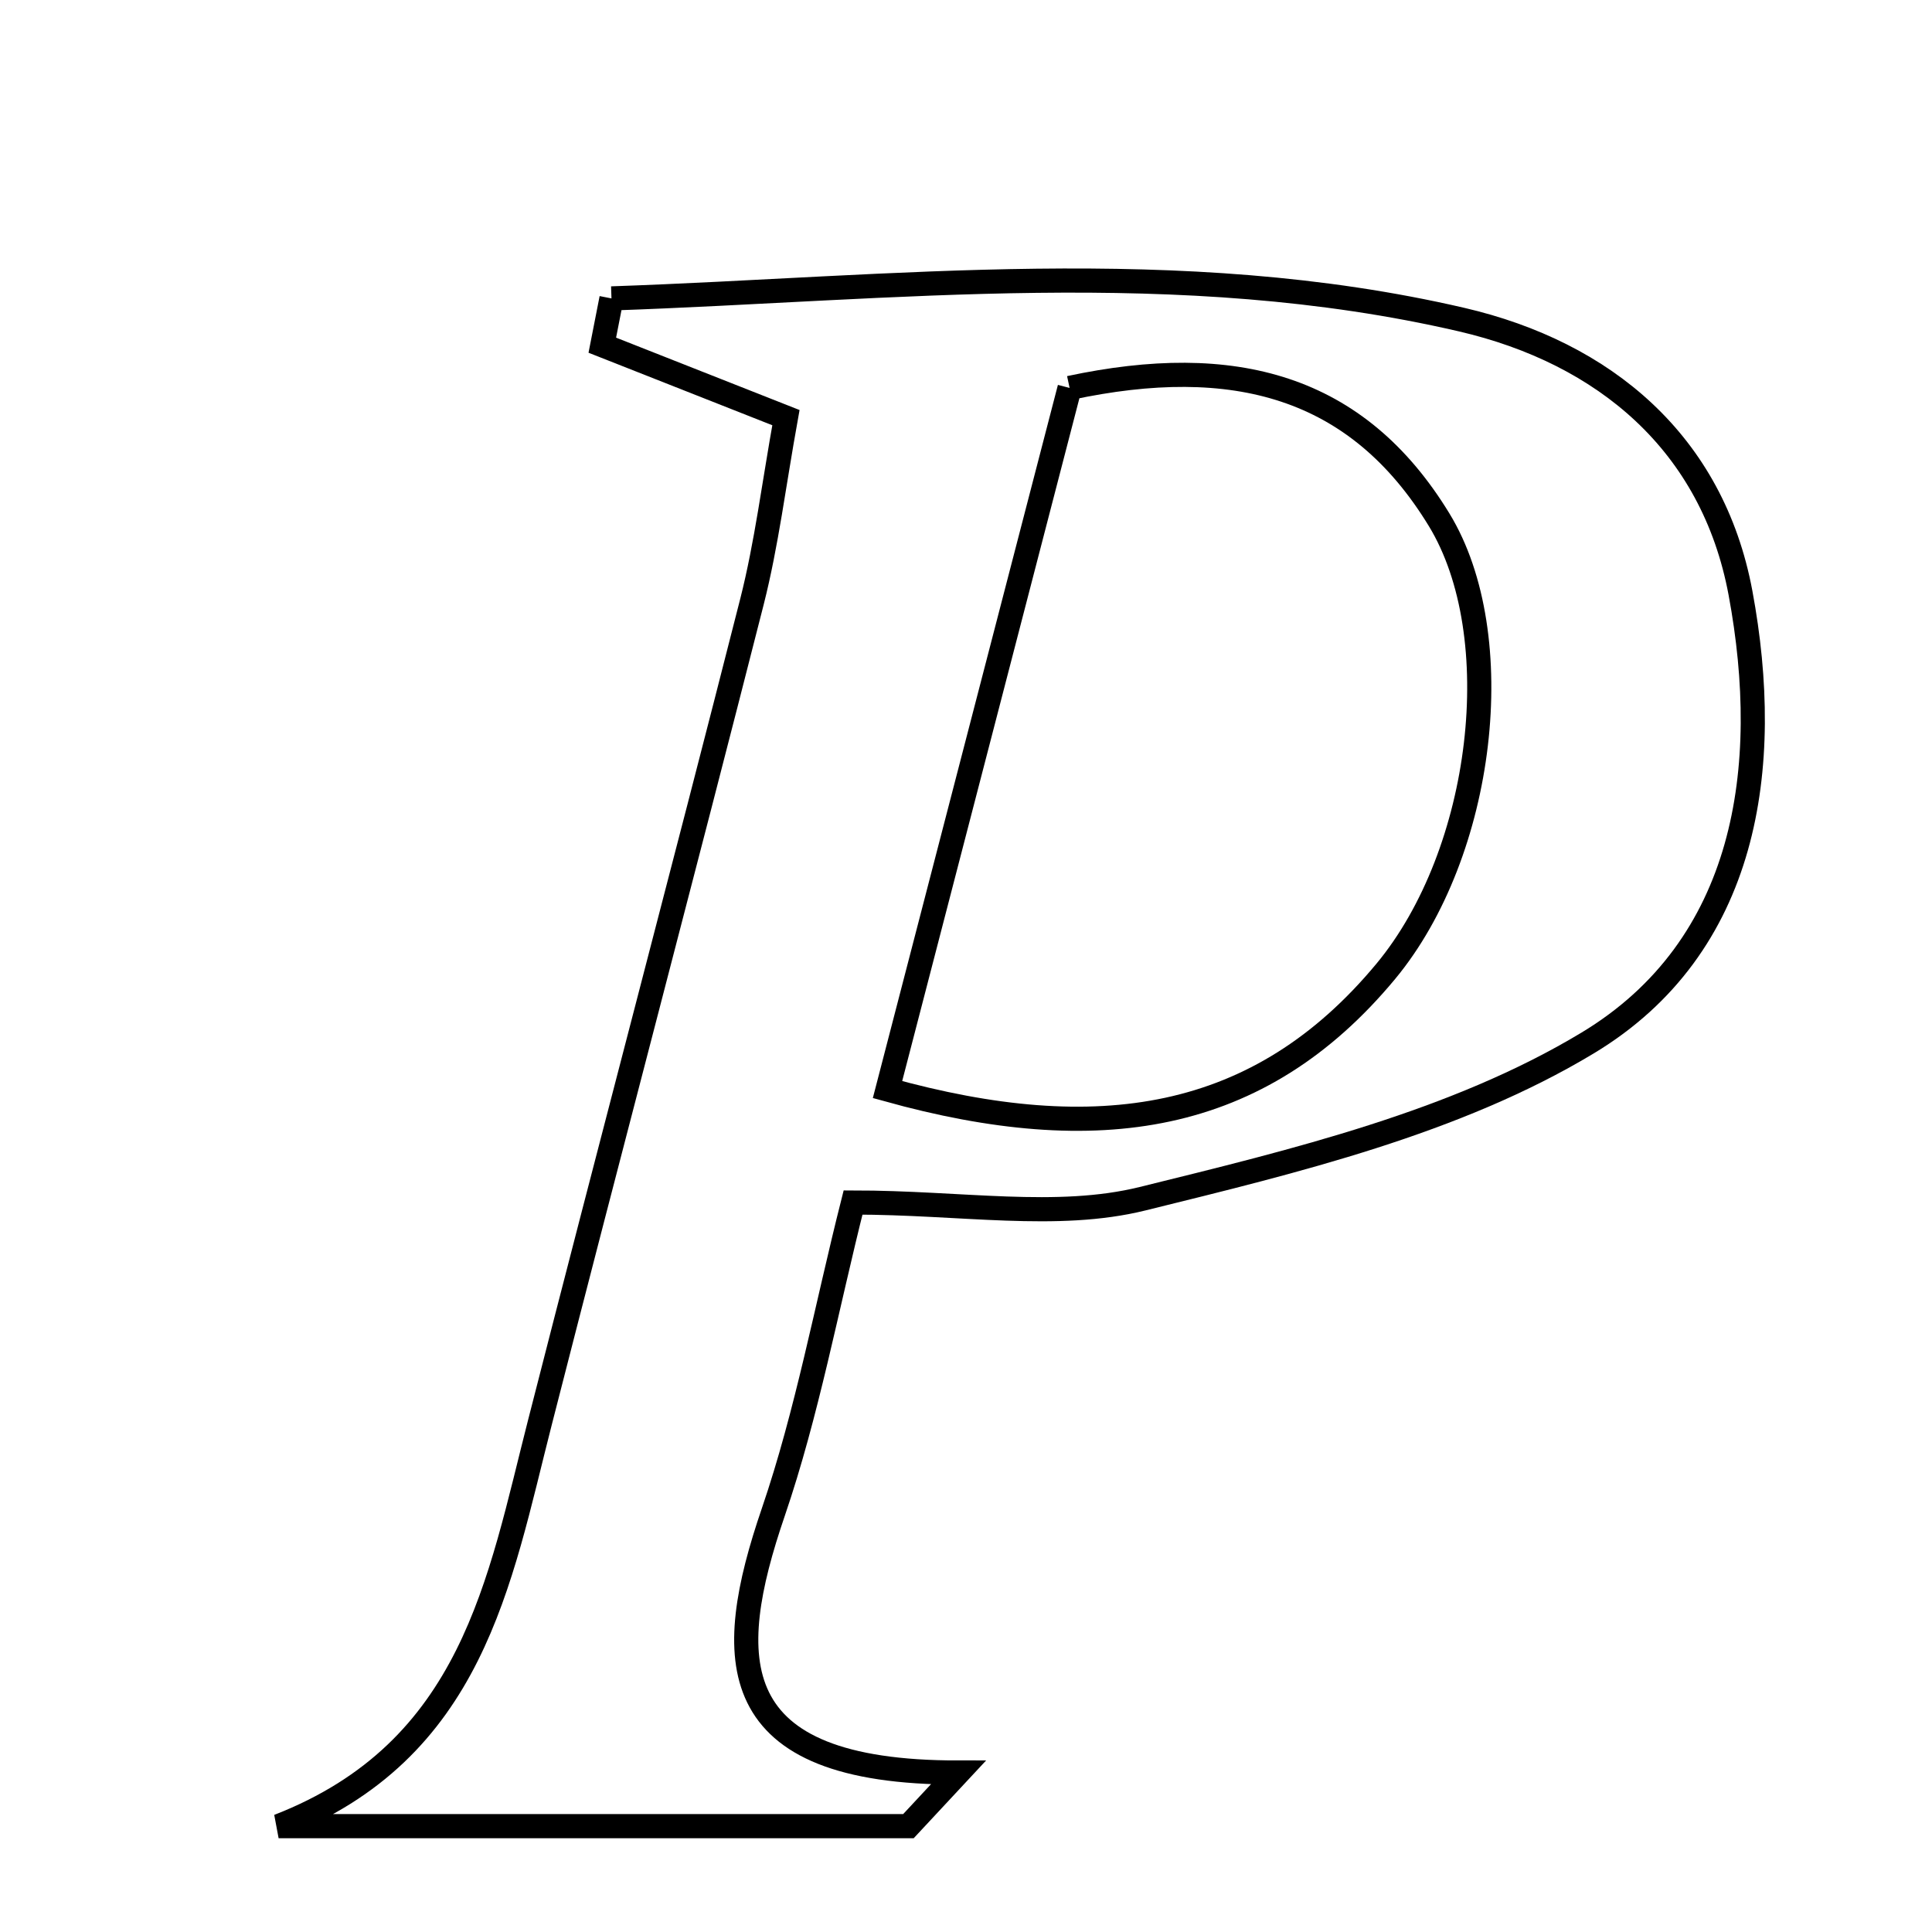 <svg xmlns="http://www.w3.org/2000/svg" viewBox="0.0 0.0 24.0 24.0" height="200px" width="200px"><path fill="none" stroke="black" stroke-width=".3" stroke-opacity="1.0"  filling="0" d="M7.596 3.707 C11.115 3.586 14.644 3.156 18.155 3.97 C19.931 4.382 21.274 5.504 21.621 7.366 C22.025 9.537 21.706 11.761 19.723 12.956 C18.082 13.945 16.088 14.423 14.193 14.891 C13.128 15.154 11.945 14.938 10.597 14.938 C10.265 16.252 10.028 17.55 9.606 18.785 C8.983 20.607 8.961 22.022 11.905 22.019 C11.698 22.241 11.491 22.463 11.285 22.685 C8.677 22.685 6.069 22.685 3.461 22.685 C5.877 21.745 6.2 19.65 6.708 17.666 C7.577 14.265 8.477 10.873 9.342 7.471 C9.523 6.757 9.613 6.019 9.763 5.188 C8.892 4.845 8.188 4.566 7.482 4.288 C7.52 4.094 7.558 3.9 7.596 3.707"></path>
<path fill="none" stroke="black" stroke-width=".3" stroke-opacity="1.0"  filling="0" d="M13.287 4.819 C15.325 4.384 16.858 4.786 17.877 6.456 C18.754 7.893 18.439 10.59 17.215 12.066 C15.641 13.963 13.63 14.259 11.025 13.535 C11.801 10.546 12.545 7.678 13.287 4.819"></path></svg>
